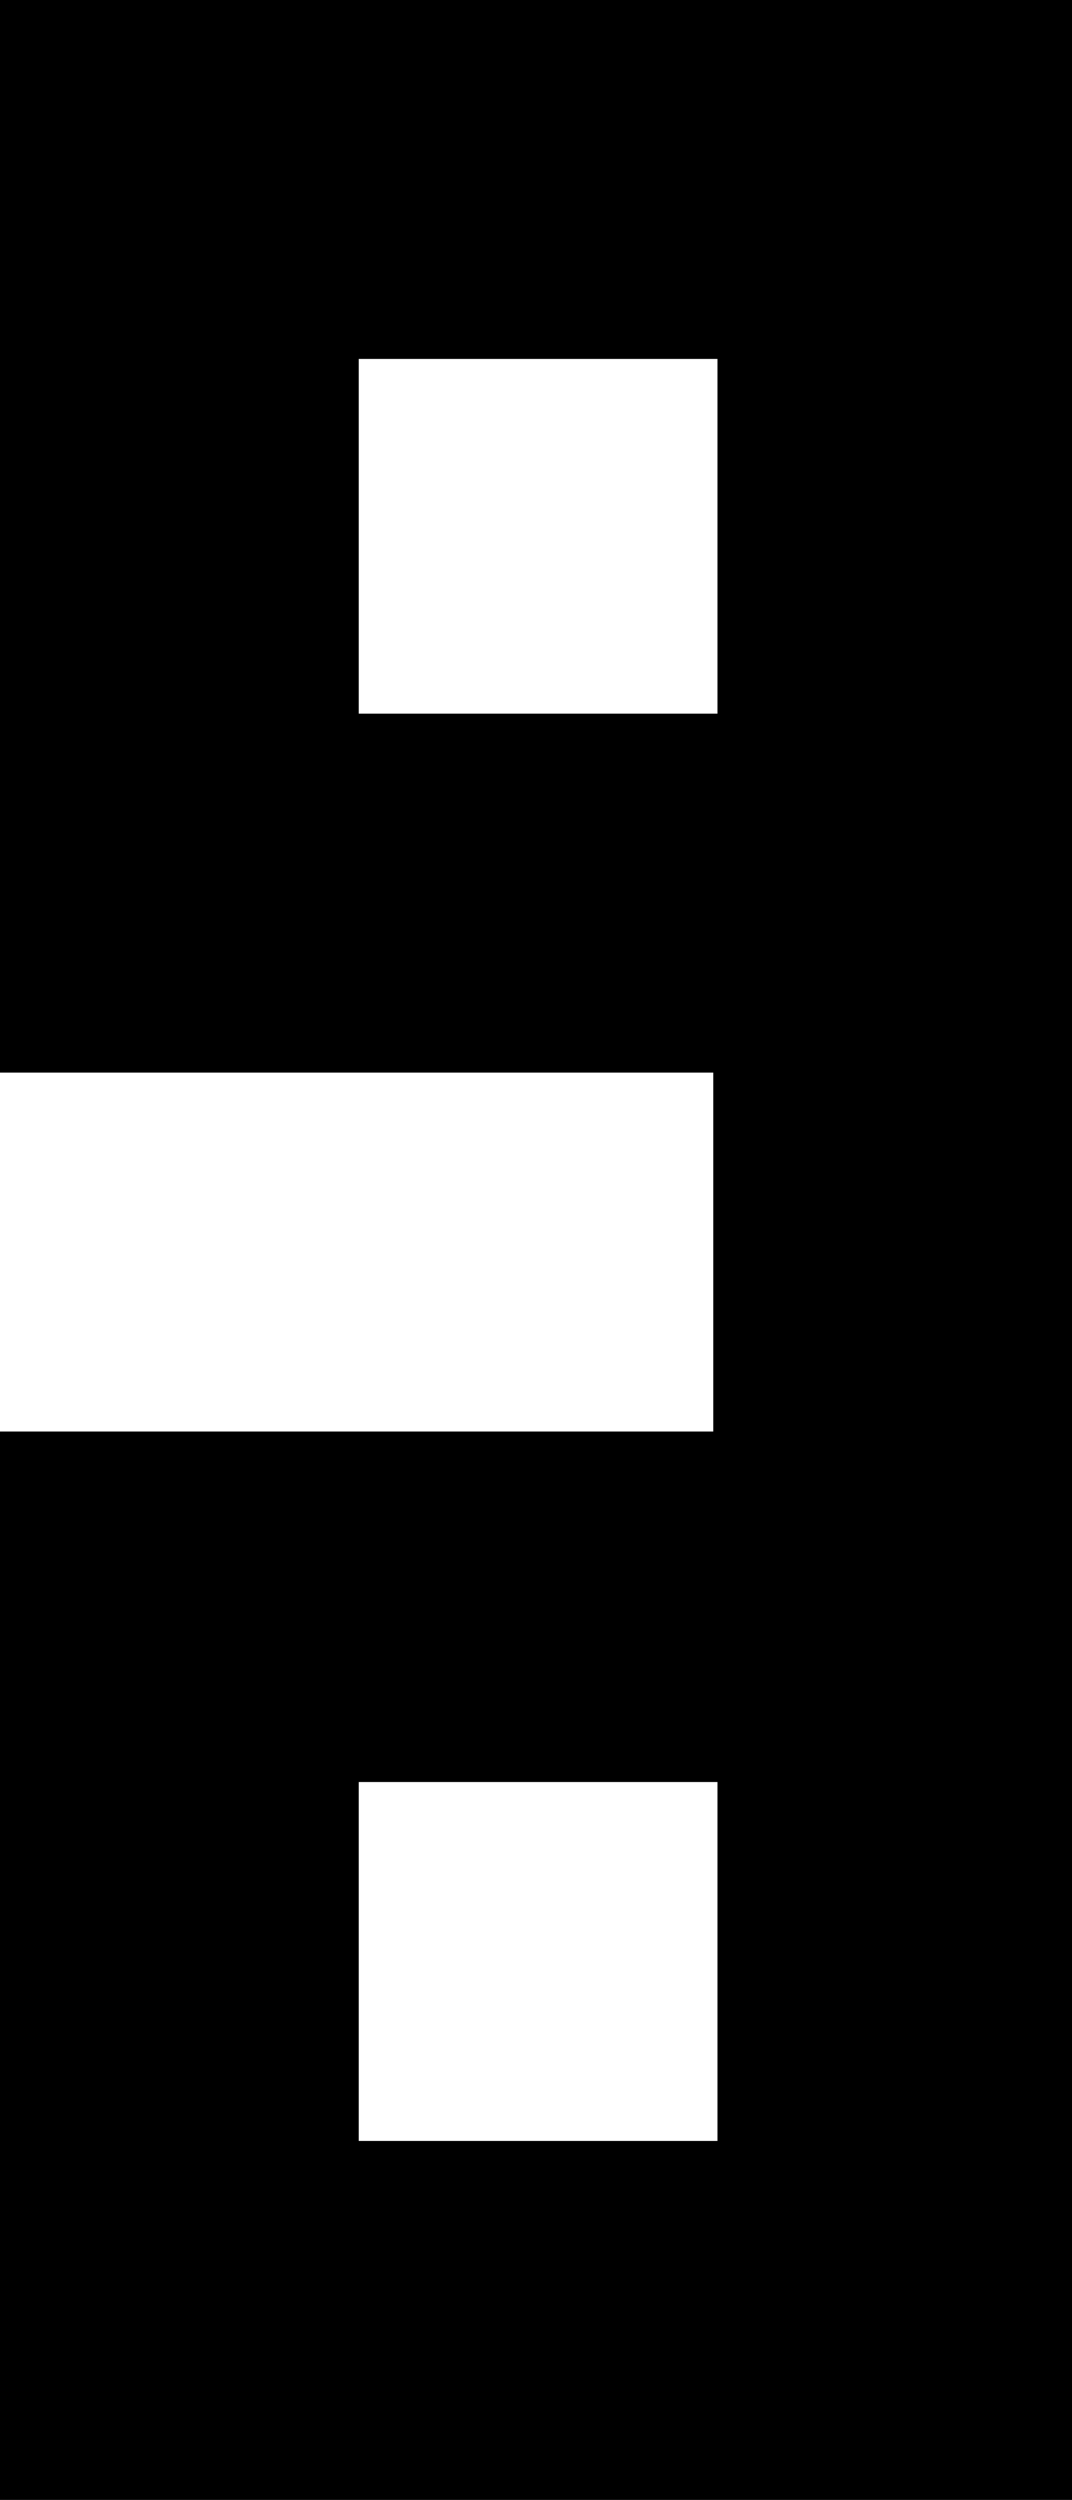 <!-- Generator: Adobe Illustrator 19.0.1, SVG Export Plug-In  -->
<svg version="1.1"
	 xmlns="http://www.w3.org/2000/svg" xmlns:xlink="http://www.w3.org/1999/xlink" xmlns:a="http://ns.adobe.com/AdobeSVGViewerExtensions/3.0/"
	 x="0px" y="0px" width="25.4px" height="59.2px" viewBox="0 0 25.4 59.2" enable-background="new 0 0 25.4 59.2"
	 xml:space="preserve">
<defs>
</defs>
<path d="M0,0v25.4h16.9v8.5H0v25.4h25.4V0H0z M16.9,50.7H8.5v-8.5h8.5V50.7z M16.9,16.9H8.5V8.5h8.5V16.9z"/>
</svg>
